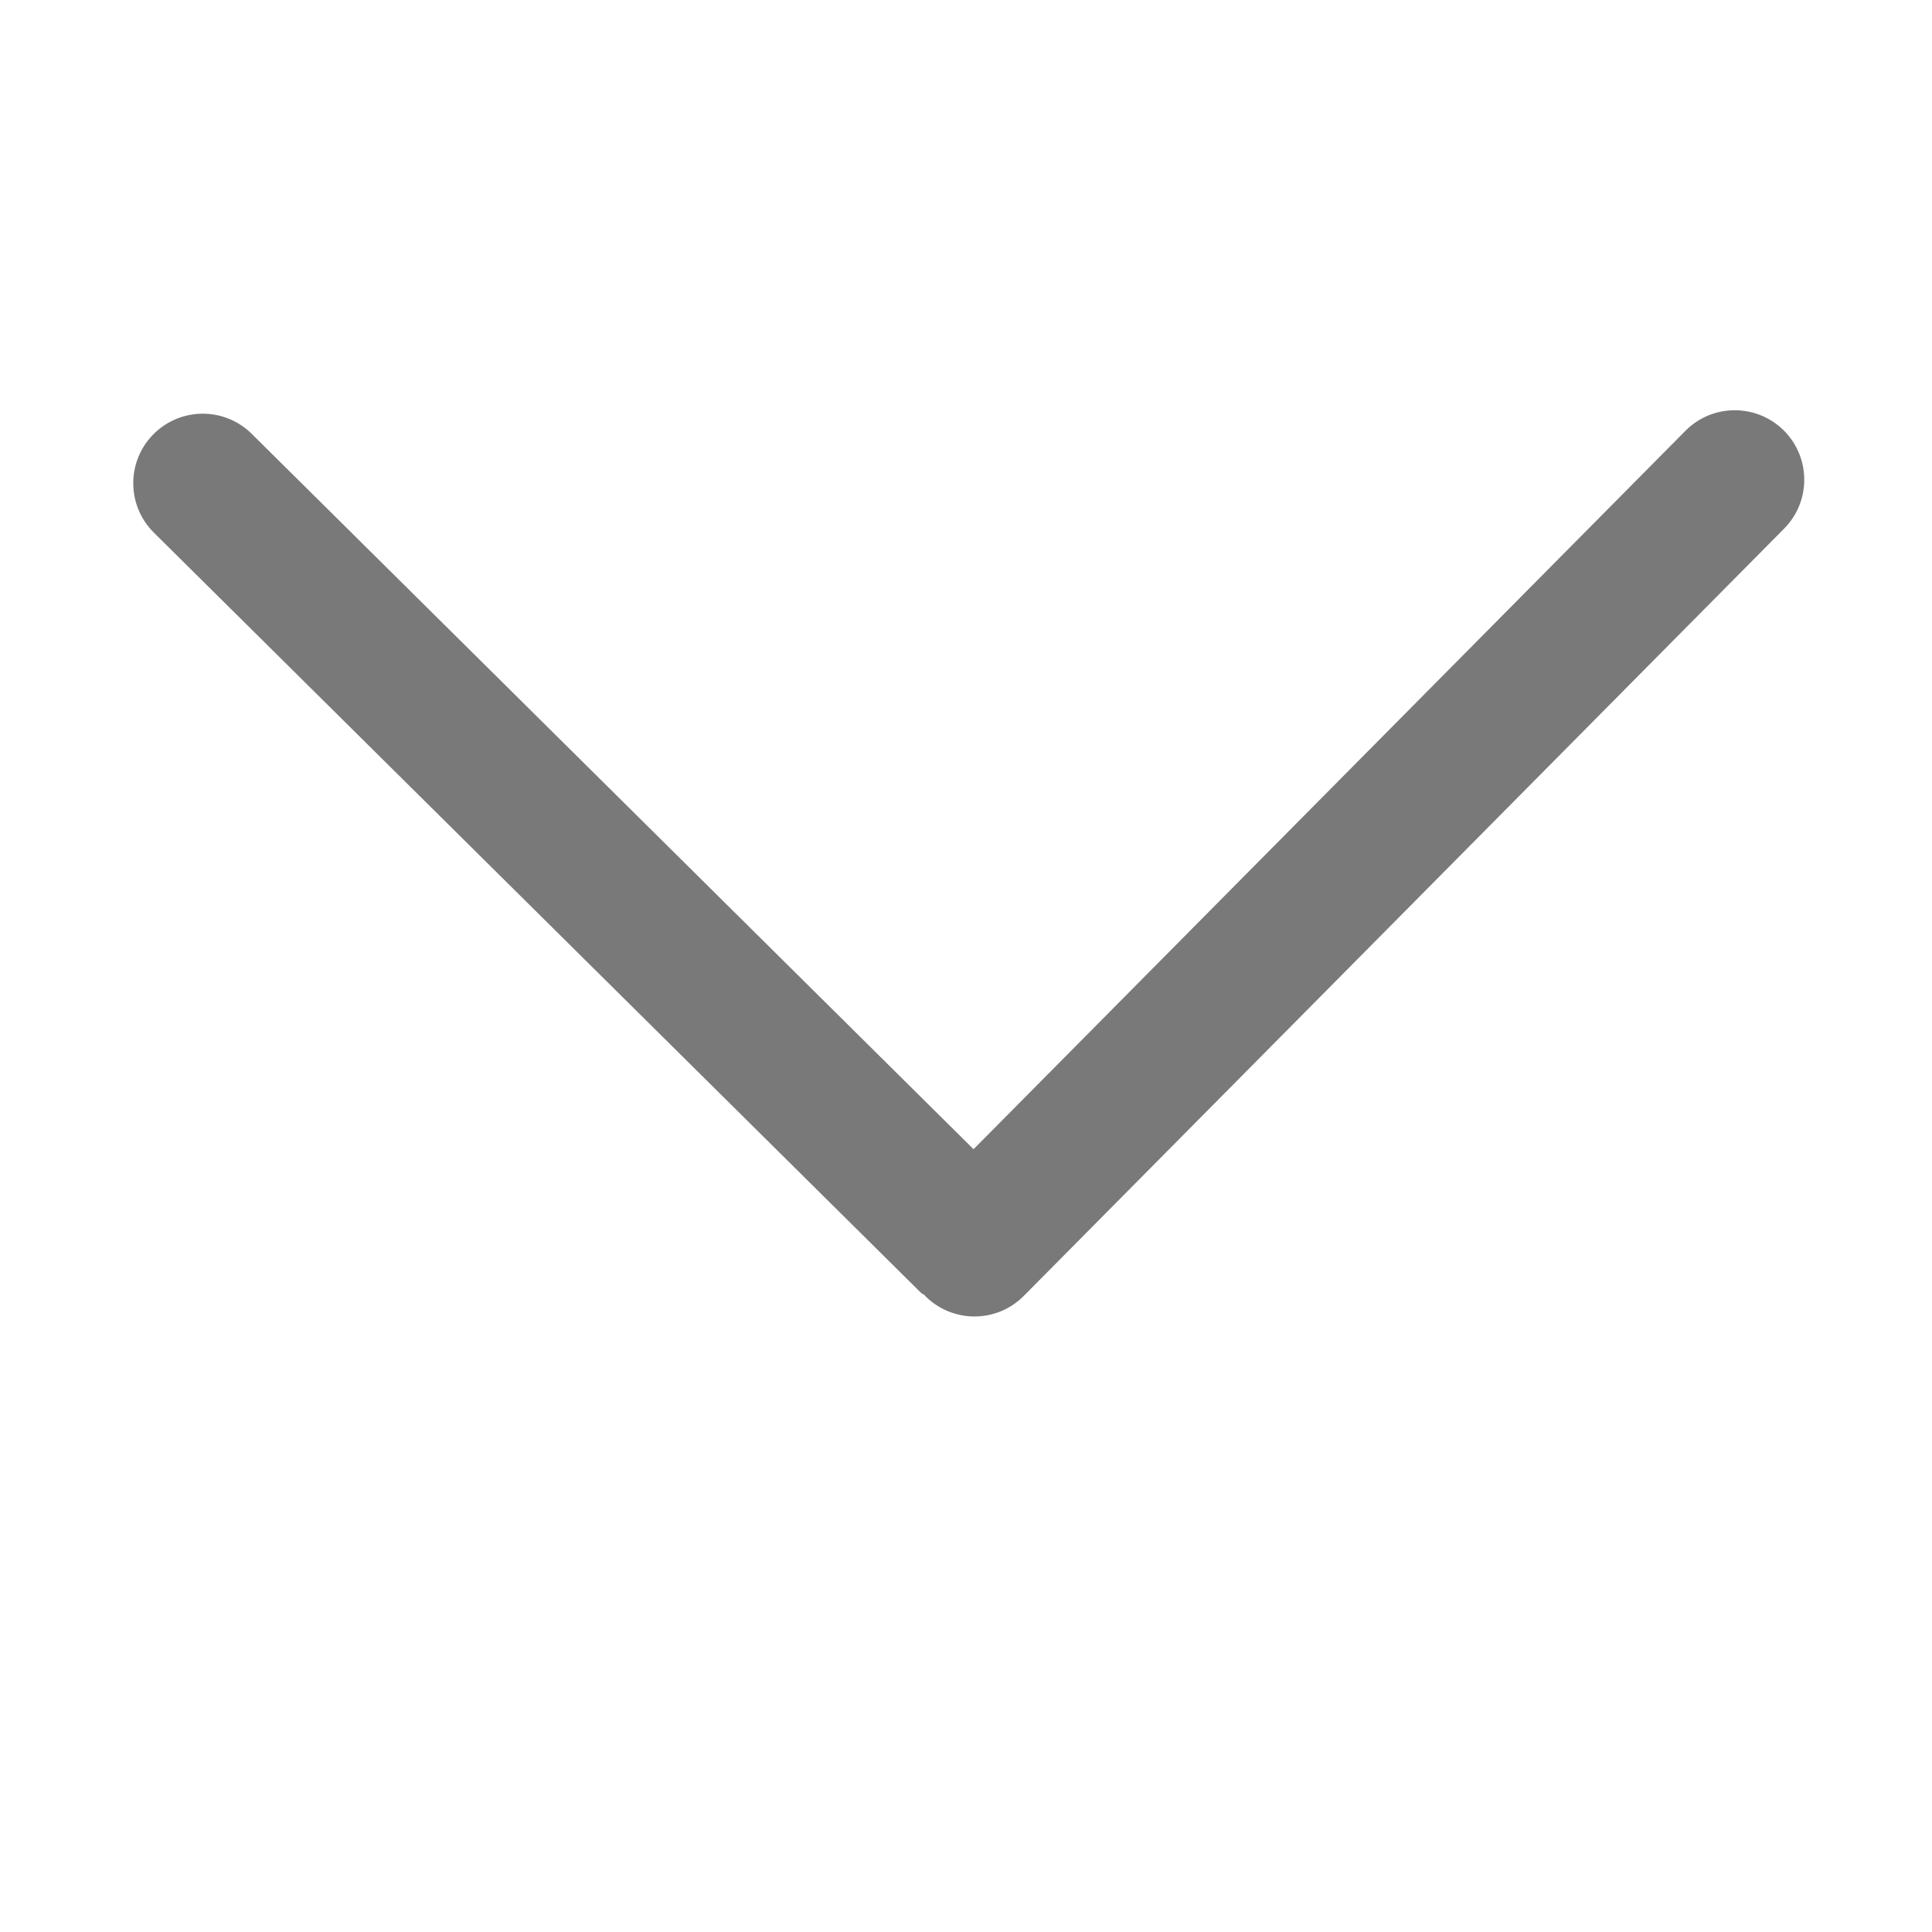 <?xml version="1.0" standalone="no"?><!DOCTYPE svg PUBLIC "-//W3C//DTD SVG 1.1//EN" "http://www.w3.org/Graphics/SVG/1.1/DTD/svg11.dtd"><svg t="1497186798322" class="icon" style="" viewBox="0 0 1024 1024" version="1.1" xmlns="http://www.w3.org/2000/svg" p-id="10818" xmlns:xlink="http://www.w3.org/1999/xlink" width="48" height="48"><defs><style type="text/css"></style></defs><path d="M945.4 228.101c-14.472-14.285-37.748-14.213-52.072 0.224l-377.322 380.777-382.586-379.158c-14.472-14.324-37.749-14.218-52.112 0.219-14.33 14.477-14.218 37.788 0.219 52.118l406.634 402.952c0.629 0.623 1.439 0.77 2.062 1.36 0.152 0.145 0.185 0.331 0.332 0.478 7.182 7.109 16.577 10.683 25.93 10.683 9.464 0 18.967-3.647 26.149-10.902l402.952-406.634c14.363-14.477 14.251-37.789-0.186-52.117v0zM945.4 228.101z" p-id="10819" fill="#797979"></path></svg>